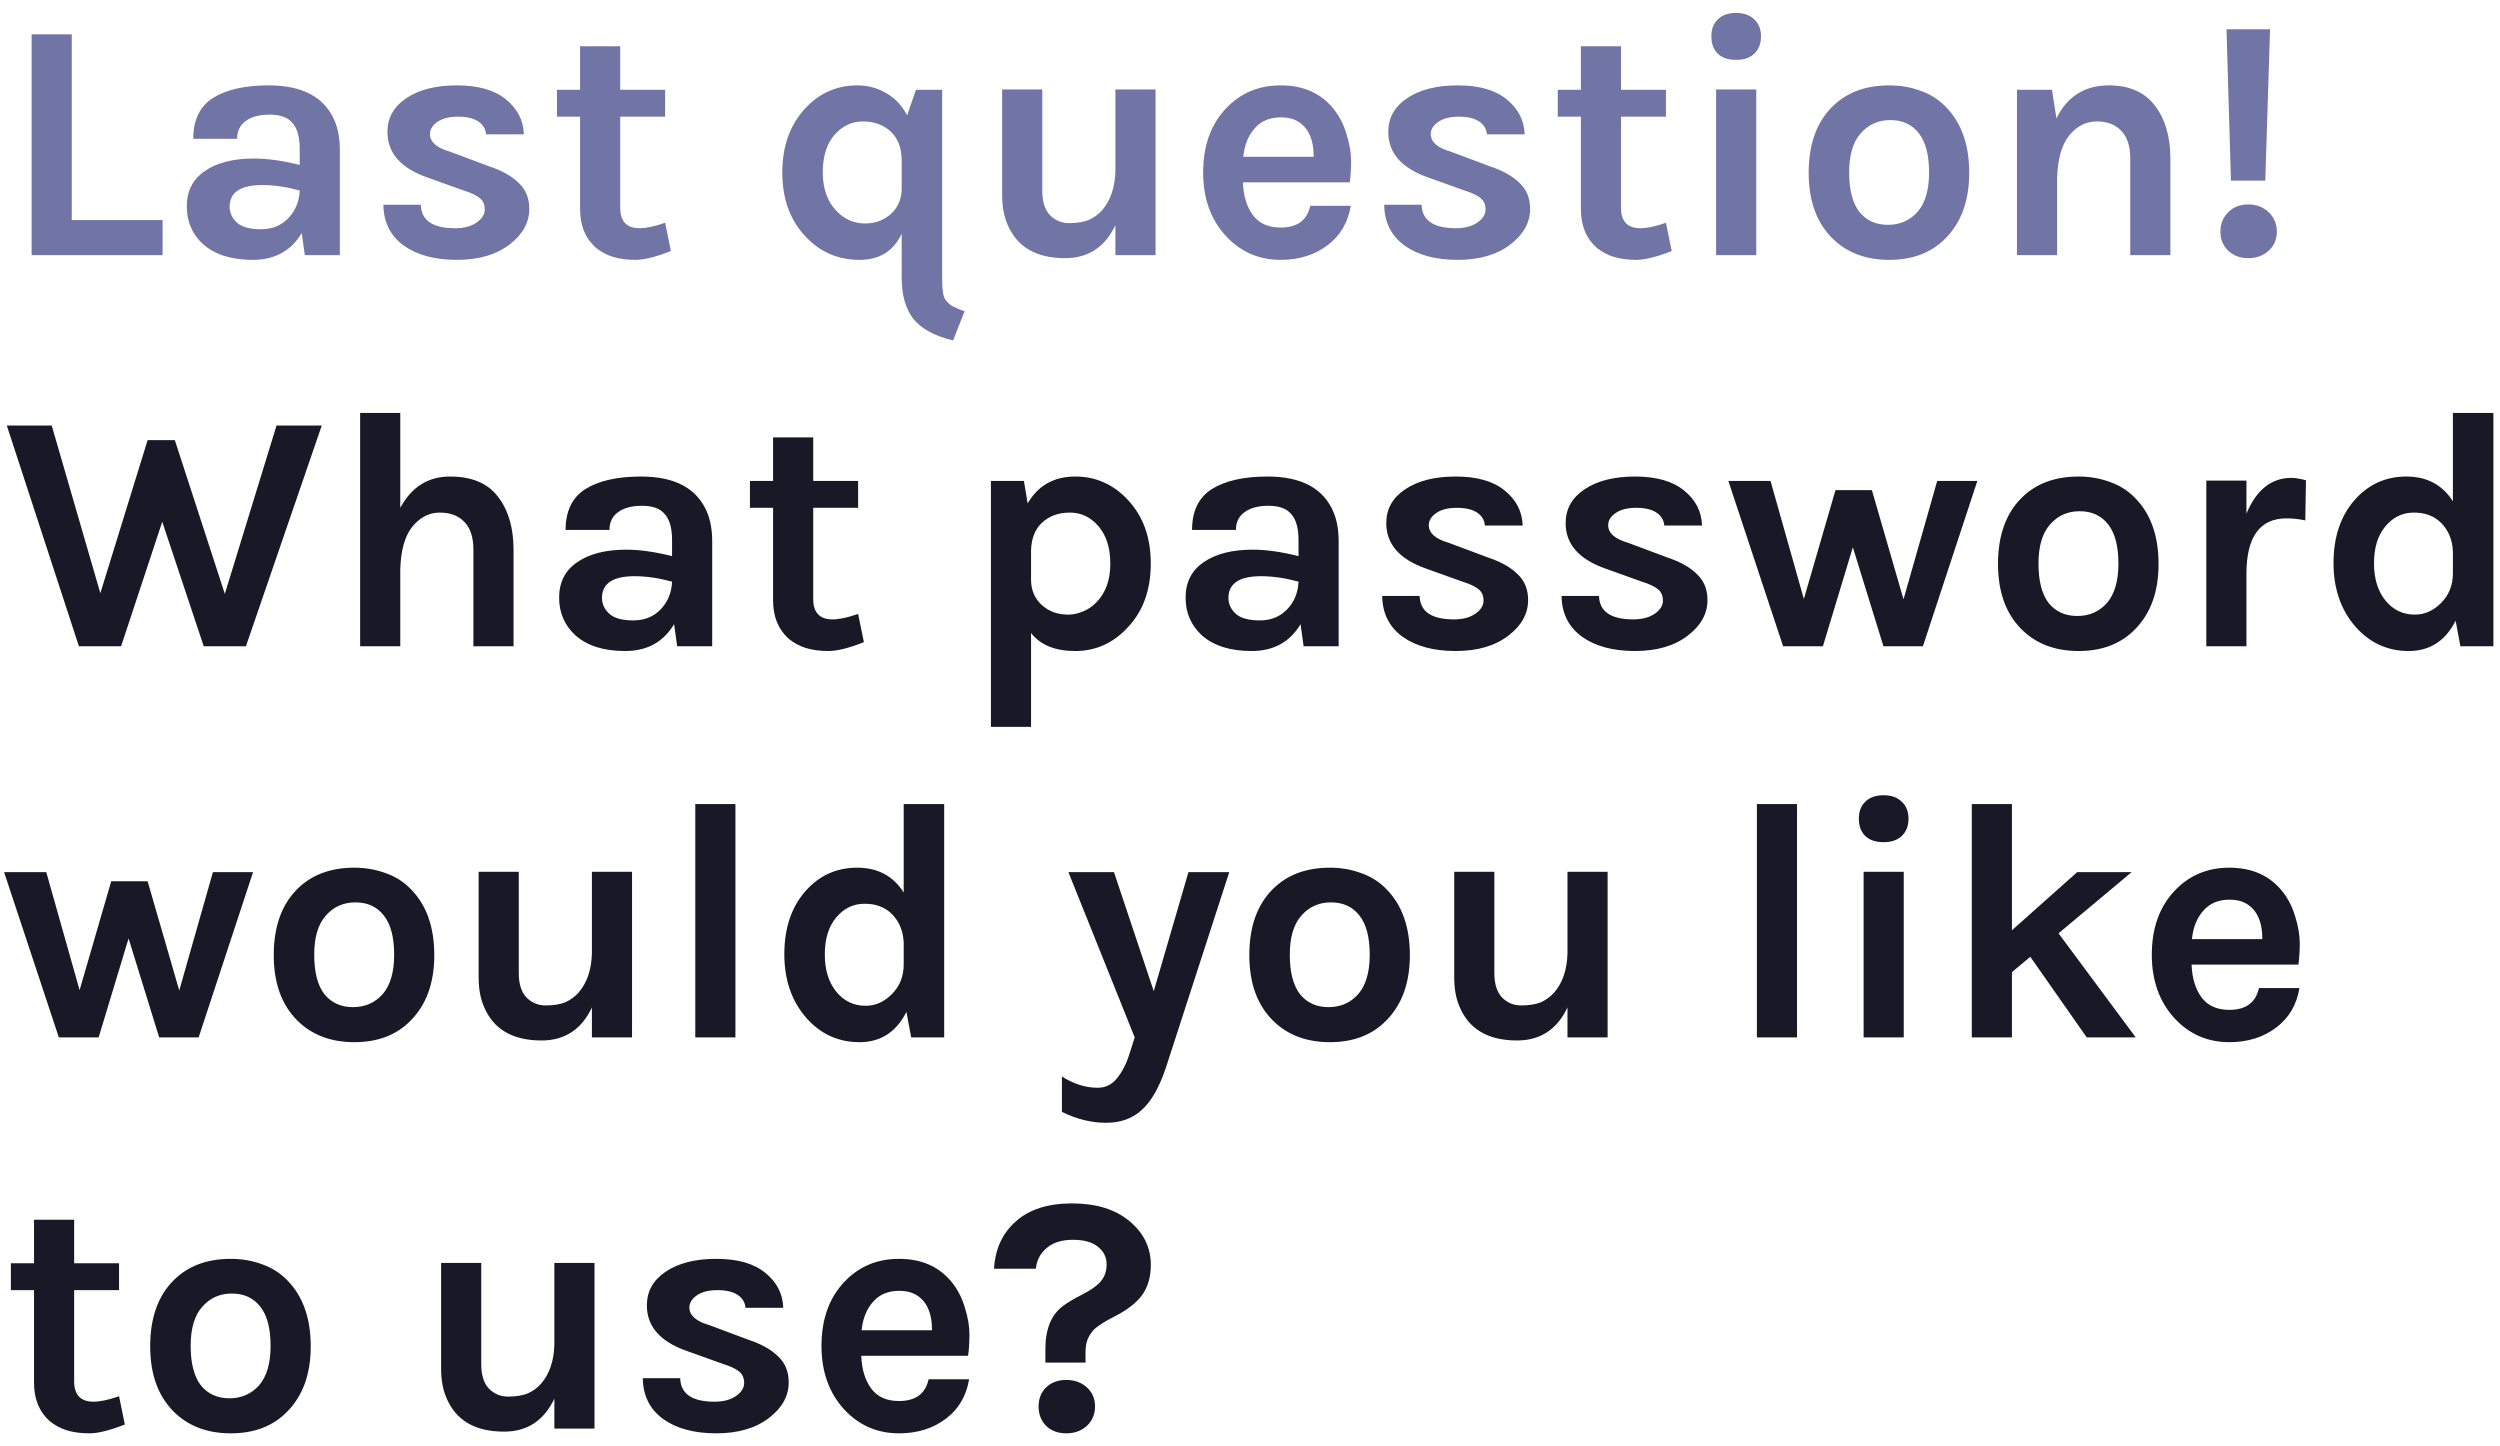 <svg width="147" height="85" viewBox="0 0 147 85" fill="none" xmlns="http://www.w3.org/2000/svg">
<path d="M4.22 12.94H9.56V15H1.86V2.02H4.22V12.94ZM14.943 9.32C15.716 9.32 16.61 9.447 17.623 9.7V8.74C17.623 8.06 17.483 7.56 17.203 7.24C16.936 6.907 16.489 6.74 15.863 6.74C15.249 6.74 14.776 6.867 14.443 7.12C14.11 7.36 13.943 7.707 13.943 8.16H11.363C11.363 7.053 11.749 6.253 12.523 5.76C13.309 5.267 14.403 5.02 15.803 5.02C17.803 5.02 19.096 5.72 19.683 7.12C19.883 7.6 19.983 8.167 19.983 8.82V15H17.923L17.743 13.7C17.116 14.753 16.156 15.28 14.863 15.28C13.61 15.28 12.636 14.973 11.943 14.36C11.303 13.773 10.983 13.033 10.983 12.14C10.983 11.233 11.336 10.54 12.043 10.06C12.749 9.567 13.716 9.32 14.943 9.32ZM17.623 11.2C16.836 10.987 16.103 10.88 15.423 10.88C14.143 10.88 13.503 11.307 13.503 12.16C13.503 12.52 13.649 12.833 13.943 13.1C14.236 13.353 14.703 13.48 15.343 13.48C15.996 13.48 16.529 13.267 16.943 12.84C17.369 12.4 17.596 11.853 17.623 11.2ZM24.742 12.04C24.769 12.96 25.442 13.42 26.762 13.42C27.269 13.42 27.683 13.313 28.003 13.1C28.336 12.873 28.503 12.613 28.503 12.32C28.503 12.027 28.402 11.8 28.203 11.64C28.003 11.48 27.689 11.333 27.262 11.2L25.142 10.44C23.569 9.893 22.782 9 22.782 7.76C22.782 6.933 23.149 6.273 23.883 5.78C24.629 5.273 25.622 5.02 26.863 5.02C28.116 5.02 29.076 5.293 29.742 5.84C30.422 6.387 30.776 7.073 30.802 7.9H28.582C28.556 7.58 28.402 7.327 28.122 7.14C27.843 6.953 27.442 6.86 26.922 6.86C26.402 6.86 25.996 6.967 25.703 7.18C25.422 7.38 25.282 7.613 25.282 7.88C25.282 8.347 25.676 8.693 26.462 8.92L28.762 9.78C29.523 10.033 30.102 10.36 30.503 10.76C30.916 11.147 31.122 11.653 31.122 12.28C31.122 13.08 30.742 13.773 29.983 14.36C29.196 14.973 28.156 15.28 26.863 15.28C25.569 15.28 24.529 15 23.742 14.44C22.956 13.867 22.556 13.067 22.543 12.04H24.742ZM39.449 14.76C38.569 15.107 37.876 15.28 37.369 15.28C36.863 15.28 36.416 15.22 36.029 15.1C35.656 14.98 35.323 14.8 35.029 14.56C34.416 14.013 34.109 13.26 34.109 12.3V6.86H32.749V5.28H34.109V2.72H36.469V5.28H39.109V6.86H36.469V12.22C36.469 13.02 36.849 13.42 37.609 13.42C37.996 13.42 38.496 13.313 39.109 13.1L39.449 14.76ZM53.019 13.74C52.539 14.767 51.712 15.28 50.539 15.28C49.285 15.28 48.232 14.827 47.379 13.92C46.459 12.96 45.999 11.7 45.999 10.14C45.999 8.607 46.445 7.353 47.339 6.38C48.179 5.473 49.205 5.02 50.419 5.02C51.019 5.02 51.572 5.167 52.079 5.46C52.599 5.74 53.019 6.18 53.339 6.78L53.859 5.28H55.399V16.5C55.399 17.073 55.465 17.453 55.599 17.64C55.745 17.827 55.905 17.96 56.079 18.04C56.252 18.133 56.465 18.22 56.719 18.3L56.039 20.02C54.945 19.753 54.165 19.327 53.699 18.74C53.245 18.153 53.019 17.347 53.019 16.32V13.74ZM53.019 9.44C53.019 8.707 52.805 8.14 52.379 7.74C51.952 7.34 51.405 7.14 50.739 7.14C50.085 7.14 49.525 7.407 49.059 7.94C48.605 8.473 48.379 9.207 48.379 10.14C48.379 11.087 48.645 11.84 49.179 12.4C49.645 12.893 50.212 13.14 50.879 13.14C51.425 13.14 51.905 12.973 52.319 12.64C52.759 12.267 52.992 11.78 53.019 11.18V9.44ZM65.586 13.24C64.972 14.533 63.986 15.18 62.626 15.18C60.906 15.18 59.772 14.507 59.226 13.16C59.026 12.693 58.926 12.127 58.926 11.46V5.26H61.286V11.22C61.286 11.86 61.439 12.34 61.746 12.66C62.052 12.967 62.426 13.12 62.866 13.12C63.319 13.12 63.699 13.06 64.006 12.94C64.312 12.807 64.579 12.613 64.806 12.36C65.299 11.787 65.559 11.02 65.586 10.06V5.26H67.946V15H65.586V13.24ZM78.445 6.44C78.778 6.867 79.025 7.36 79.185 7.92C79.358 8.48 79.445 8.993 79.445 9.46C79.445 9.927 79.418 10.347 79.365 10.72H73.085C73.111 11.507 73.305 12.147 73.665 12.64C74.025 13.133 74.571 13.38 75.305 13.38C76.278 13.38 76.858 12.953 77.045 12.1H79.425C79.265 13.073 78.818 13.84 78.085 14.4C77.325 14.987 76.398 15.28 75.305 15.28C74.025 15.28 72.951 14.813 72.085 13.88C71.191 12.907 70.745 11.66 70.745 10.14C70.745 8.58 71.191 7.327 72.085 6.38C72.938 5.473 74.011 5.02 75.305 5.02C76.651 5.02 77.698 5.493 78.445 6.44ZM75.325 6.9C74.658 6.9 74.138 7.12 73.765 7.56C73.391 7.987 73.171 8.54 73.105 9.22H77.245C77.245 8.167 76.911 7.46 76.245 7.1C75.991 6.967 75.685 6.9 75.325 6.9ZM83.59 12.04C83.617 12.96 84.29 13.42 85.61 13.42C86.117 13.42 86.53 13.313 86.85 13.1C87.183 12.873 87.35 12.613 87.35 12.32C87.35 12.027 87.25 11.8 87.05 11.64C86.85 11.48 86.537 11.333 86.11 11.2L83.99 10.44C82.417 9.893 81.63 9 81.63 7.76C81.63 6.933 81.997 6.273 82.73 5.78C83.477 5.273 84.47 5.02 85.71 5.02C86.963 5.02 87.924 5.293 88.59 5.84C89.27 6.387 89.624 7.073 89.65 7.9H87.43C87.403 7.58 87.25 7.327 86.97 7.14C86.69 6.953 86.29 6.86 85.77 6.86C85.25 6.86 84.844 6.967 84.55 7.18C84.27 7.38 84.13 7.613 84.13 7.88C84.13 8.347 84.523 8.693 85.31 8.92L87.61 9.78C88.37 10.033 88.95 10.36 89.35 10.76C89.763 11.147 89.97 11.653 89.97 12.28C89.97 13.08 89.59 13.773 88.83 14.36C88.043 14.973 87.004 15.28 85.71 15.28C84.417 15.28 83.377 15 82.59 14.44C81.803 13.867 81.403 13.067 81.39 12.04H83.59ZM98.297 14.76C97.417 15.107 96.724 15.28 96.217 15.28C95.71 15.28 95.264 15.22 94.877 15.1C94.504 14.98 94.17 14.8 93.877 14.56C93.264 14.013 92.957 13.26 92.957 12.3V6.86H91.597V5.28H92.957V2.72H95.317V5.28H97.957V6.86H95.317V12.22C95.317 13.02 95.697 13.42 96.457 13.42C96.844 13.42 97.344 13.313 97.957 13.1L98.297 14.76ZM100.908 5.26H103.268V15H100.908V5.26ZM100.628 2.14C100.628 1.713 100.754 1.38 101.008 1.14C101.261 0.887 101.621 0.76 102.088 0.76C102.541 0.76 102.894 0.887 103.148 1.14C103.414 1.38 103.548 1.713 103.548 2.14C103.548 2.567 103.414 2.907 103.148 3.16C102.894 3.4 102.541 3.52 102.088 3.52C101.621 3.52 101.261 3.4 101.008 3.16C100.754 2.907 100.628 2.567 100.628 2.14ZM111.09 5.02C111.743 5.02 112.357 5.127 112.93 5.34C113.503 5.54 113.997 5.853 114.41 6.28C115.33 7.213 115.79 8.507 115.79 10.16C115.79 11.787 115.33 13.067 114.41 14C113.583 14.853 112.477 15.28 111.09 15.28C109.703 15.28 108.583 14.853 107.73 14C106.81 13.08 106.35 11.8 106.35 10.16C106.35 8.493 106.81 7.2 107.73 6.28C108.57 5.44 109.69 5.02 111.09 5.02ZM113.43 10.14C113.43 9.113 113.23 8.347 112.83 7.84C112.43 7.32 111.87 7.06 111.15 7.06C110.443 7.06 109.863 7.32 109.41 7.84C108.957 8.347 108.73 9.113 108.73 10.14C108.73 11.167 108.93 11.94 109.33 12.46C109.743 12.967 110.303 13.22 111.01 13.22C111.717 13.22 112.297 12.967 112.75 12.46C113.203 11.94 113.43 11.167 113.43 10.14ZM120.918 6.96C121.558 5.667 122.585 5.02 123.998 5.02C125.198 5.02 126.098 5.413 126.698 6.2C127.312 6.987 127.618 8.027 127.618 9.32V15H125.258V9.32C125.258 8.6 125.085 8.06 124.738 7.7C124.392 7.327 123.905 7.14 123.278 7.14C122.652 7.14 122.112 7.42 121.658 7.98C121.218 8.54 120.985 9.38 120.958 10.5V15H118.598V5.28H120.658L120.918 6.96ZM130.919 1.72H133.479L133.199 10.62H131.179L130.919 1.72ZM132.199 15.18C131.719 15.18 131.326 15.033 131.019 14.74C130.713 14.447 130.559 14.073 130.559 13.62C130.559 13.167 130.713 12.787 131.019 12.48C131.326 12.173 131.719 12.02 132.199 12.02C132.679 12.02 133.079 12.173 133.399 12.48C133.719 12.787 133.879 13.167 133.879 13.62C133.879 14.073 133.719 14.447 133.399 14.74C133.079 15.033 132.679 15.18 132.199 15.18Z" fill="#7075A5"/>
<path d="M3.04 25.02L5.9 34.88L8.68 25.88H10.28L13.22 34.92L16.26 25.02H18.92L14.46 38H11.98L9.54 30.68L7.12 38H4.64L0.4 25.02H3.04ZM23.536 29.86C24.203 28.633 25.176 28.02 26.456 28.02C27.736 28.02 28.676 28.413 29.276 29.2C29.89 29.987 30.196 31.027 30.196 32.32V38H27.836V32.32C27.836 31.6 27.663 31.06 27.316 30.7C26.97 30.327 26.483 30.14 25.856 30.14C25.23 30.14 24.69 30.42 24.236 30.98C23.796 31.54 23.563 32.38 23.536 33.5V38H21.176V24.28H23.536V29.86ZM36.837 32.32C37.611 32.32 38.504 32.447 39.517 32.7V31.74C39.517 31.06 39.377 30.56 39.097 30.24C38.831 29.907 38.384 29.74 37.757 29.74C37.144 29.74 36.671 29.867 36.337 30.12C36.004 30.36 35.837 30.707 35.837 31.16H33.257C33.257 30.053 33.644 29.253 34.417 28.76C35.204 28.267 36.297 28.02 37.697 28.02C39.697 28.02 40.991 28.72 41.577 30.12C41.777 30.6 41.877 31.167 41.877 31.82V38H39.817L39.637 36.7C39.011 37.753 38.051 38.28 36.757 38.28C35.504 38.28 34.531 37.973 33.837 37.36C33.197 36.773 32.877 36.033 32.877 35.14C32.877 34.233 33.231 33.54 33.937 33.06C34.644 32.567 35.611 32.32 36.837 32.32ZM39.517 34.2C38.731 33.987 37.997 33.88 37.317 33.88C36.037 33.88 35.397 34.307 35.397 35.16C35.397 35.52 35.544 35.833 35.837 36.1C36.131 36.353 36.597 36.48 37.237 36.48C37.891 36.48 38.424 36.267 38.837 35.84C39.264 35.4 39.491 34.853 39.517 34.2ZM50.797 37.76C49.917 38.107 49.224 38.28 48.717 38.28C48.21 38.28 47.764 38.22 47.377 38.1C47.004 37.98 46.67 37.8 46.377 37.56C45.764 37.013 45.457 36.26 45.457 35.3V29.86H44.097V28.28H45.457V25.72H47.817V28.28H50.457V29.86H47.817V35.22C47.817 36.02 48.197 36.42 48.957 36.42C49.344 36.42 49.844 36.313 50.457 36.1L50.797 37.76ZM60.426 29.6C61.04 28.547 61.973 28.02 63.226 28.02C64.426 28.02 65.453 28.473 66.306 29.38C67.213 30.34 67.666 31.593 67.666 33.14C67.666 34.7 67.206 35.96 66.286 36.92C65.433 37.827 64.413 38.28 63.226 38.28C62.04 38.28 61.173 37.927 60.626 37.22V42.74H58.266V28.28H60.206L60.426 29.6ZM62.806 36.14C63.086 36.14 63.373 36.08 63.666 35.96C63.973 35.84 64.246 35.653 64.486 35.4C65.02 34.84 65.286 34.093 65.286 33.16C65.286 32.213 65.053 31.473 64.586 30.94C64.133 30.407 63.573 30.14 62.906 30.14C62.253 30.14 61.713 30.333 61.286 30.72C60.873 31.093 60.653 31.633 60.626 32.34V34.08C60.626 34.707 60.846 35.213 61.286 35.6C61.7 35.96 62.206 36.14 62.806 36.14ZM73.673 32.32C74.447 32.32 75.34 32.447 76.353 32.7V31.74C76.353 31.06 76.213 30.56 75.933 30.24C75.667 29.907 75.22 29.74 74.593 29.74C73.98 29.74 73.507 29.867 73.173 30.12C72.84 30.36 72.673 30.707 72.673 31.16H70.093C70.093 30.053 70.48 29.253 71.253 28.76C72.04 28.267 73.133 28.02 74.533 28.02C76.533 28.02 77.827 28.72 78.413 30.12C78.613 30.6 78.713 31.167 78.713 31.82V38H76.653L76.473 36.7C75.847 37.753 74.887 38.28 73.593 38.28C72.34 38.28 71.367 37.973 70.673 37.36C70.033 36.773 69.713 36.033 69.713 35.14C69.713 34.233 70.067 33.54 70.773 33.06C71.48 32.567 72.447 32.32 73.673 32.32ZM76.353 34.2C75.567 33.987 74.833 33.88 74.153 33.88C72.873 33.88 72.233 34.307 72.233 35.16C72.233 35.52 72.38 35.833 72.673 36.1C72.967 36.353 73.433 36.48 74.073 36.48C74.727 36.48 75.26 36.267 75.673 35.84C76.1 35.4 76.327 34.853 76.353 34.2ZM83.473 35.04C83.5 35.96 84.173 36.42 85.493 36.42C86 36.42 86.413 36.313 86.733 36.1C87.066 35.873 87.233 35.613 87.233 35.32C87.233 35.027 87.133 34.8 86.933 34.64C86.733 34.48 86.42 34.333 85.993 34.2L83.873 33.44C82.3 32.893 81.513 32 81.513 30.76C81.513 29.933 81.88 29.273 82.613 28.78C83.36 28.273 84.353 28.02 85.593 28.02C86.846 28.02 87.806 28.293 88.473 28.84C89.153 29.387 89.506 30.073 89.533 30.9H87.313C87.286 30.58 87.133 30.327 86.853 30.14C86.573 29.953 86.173 29.86 85.653 29.86C85.133 29.86 84.726 29.967 84.433 30.18C84.153 30.38 84.013 30.613 84.013 30.88C84.013 31.347 84.406 31.693 85.193 31.92L87.493 32.78C88.253 33.033 88.833 33.36 89.233 33.76C89.646 34.147 89.853 34.653 89.853 35.28C89.853 36.08 89.473 36.773 88.713 37.36C87.926 37.973 86.886 38.28 85.593 38.28C84.3 38.28 83.26 38 82.473 37.44C81.686 36.867 81.286 36.067 81.273 35.04H83.473ZM94.02 35.04C94.046 35.96 94.72 36.42 96.04 36.42C96.546 36.42 96.96 36.313 97.28 36.1C97.613 35.873 97.78 35.613 97.78 35.32C97.78 35.027 97.68 34.8 97.48 34.64C97.28 34.48 96.966 34.333 96.54 34.2L94.42 33.44C92.847 32.893 92.06 32 92.06 30.76C92.06 29.933 92.427 29.273 93.16 28.78C93.906 28.273 94.9 28.02 96.14 28.02C97.393 28.02 98.353 28.293 99.02 28.84C99.7 29.387 100.053 30.073 100.08 30.9H97.86C97.833 30.58 97.68 30.327 97.4 30.14C97.12 29.953 96.72 29.86 96.2 29.86C95.68 29.86 95.273 29.967 94.98 30.18C94.7 30.38 94.56 30.613 94.56 30.88C94.56 31.347 94.953 31.693 95.74 31.92L98.04 32.78C98.8 33.033 99.38 33.36 99.78 33.76C100.193 34.147 100.4 34.653 100.4 35.28C100.4 36.08 100.02 36.773 99.26 37.36C98.473 37.973 97.433 38.28 96.14 38.28C94.847 38.28 93.806 38 93.02 37.44C92.233 36.867 91.833 36.067 91.82 35.04H94.02ZM104.107 28.28L106.067 35.22L107.927 28.82H110.067L111.927 35.24L113.907 28.28H116.267L113.067 38H110.747L108.947 32.18L107.187 38H104.847L101.627 28.28H104.107ZM122.223 28.02C122.876 28.02 123.49 28.127 124.063 28.34C124.636 28.54 125.13 28.853 125.543 29.28C126.463 30.213 126.923 31.507 126.923 33.16C126.923 34.787 126.463 36.067 125.543 37C124.716 37.853 123.61 38.28 122.223 38.28C120.836 38.28 119.716 37.853 118.863 37C117.943 36.08 117.483 34.8 117.483 33.16C117.483 31.493 117.943 30.2 118.863 29.28C119.703 28.44 120.823 28.02 122.223 28.02ZM124.563 33.14C124.563 32.113 124.363 31.347 123.963 30.84C123.563 30.32 123.003 30.06 122.283 30.06C121.576 30.06 120.996 30.32 120.543 30.84C120.09 31.347 119.863 32.113 119.863 33.14C119.863 34.167 120.063 34.94 120.463 35.46C120.876 35.967 121.436 36.22 122.143 36.22C122.85 36.22 123.43 35.967 123.883 35.46C124.336 34.94 124.563 34.167 124.563 33.14ZM132.091 30.2C132.678 28.8 133.558 28.1 134.731 28.1C134.958 28.1 135.244 28.147 135.591 28.24L135.551 30.6C135.178 30.52 134.811 30.48 134.451 30.48C132.878 30.48 132.091 31.567 132.091 33.74V38H129.731V28.26H132.091V30.2ZM144.391 36.5C143.791 37.687 142.871 38.28 141.631 38.28C140.391 38.28 139.351 37.807 138.511 36.86C137.645 35.873 137.211 34.62 137.211 33.1C137.211 31.58 137.625 30.347 138.451 29.4C139.265 28.48 140.278 28.02 141.491 28.02C142.705 28.02 143.618 28.507 144.231 29.48V24.28H146.611V38H144.671L144.391 36.5ZM141.931 30.14C141.265 30.14 140.705 30.413 140.251 30.96C139.811 31.493 139.591 32.213 139.591 33.12C139.591 34.027 139.818 34.76 140.271 35.32C140.725 35.867 141.298 36.14 141.991 36.14C142.565 36.14 143.078 35.913 143.531 35.46C143.998 34.993 144.231 34.407 144.231 33.7V32.44C144.205 31.747 143.971 31.18 143.531 30.74C143.131 30.34 142.598 30.14 141.931 30.14ZM2.72 51.28L4.68 58.22L6.54 51.82H8.68L10.54 58.24L12.52 51.28H14.88L11.68 61H9.36L7.56 55.18L5.8 61H3.46L0.24 51.28H2.72ZM20.836 51.02C21.49 51.02 22.103 51.127 22.676 51.34C23.25 51.54 23.743 51.853 24.156 52.28C25.076 53.213 25.536 54.507 25.536 56.16C25.536 57.787 25.076 59.067 24.156 60C23.33 60.853 22.223 61.28 20.836 61.28C19.45 61.28 18.33 60.853 17.476 60C16.556 59.08 16.096 57.8 16.096 56.16C16.096 54.493 16.556 53.2 17.476 52.28C18.316 51.44 19.436 51.02 20.836 51.02ZM23.176 56.14C23.176 55.113 22.976 54.347 22.576 53.84C22.176 53.32 21.616 53.06 20.896 53.06C20.19 53.06 19.61 53.32 19.156 53.84C18.703 54.347 18.476 55.113 18.476 56.14C18.476 57.167 18.676 57.94 19.076 58.46C19.49 58.967 20.05 59.22 20.756 59.22C21.463 59.22 22.043 58.967 22.496 58.46C22.95 57.94 23.176 57.167 23.176 56.14ZM34.804 59.24C34.191 60.533 33.204 61.18 31.844 61.18C30.124 61.18 28.991 60.507 28.444 59.16C28.244 58.693 28.144 58.127 28.144 57.46V51.26H30.504V57.22C30.504 57.86 30.658 58.34 30.964 58.66C31.271 58.967 31.644 59.12 32.084 59.12C32.538 59.12 32.918 59.06 33.224 58.94C33.531 58.807 33.798 58.613 34.024 58.36C34.518 57.787 34.778 57.02 34.804 56.06V51.26H37.164V61H34.804V59.24ZM40.883 47.28H43.243V61H40.883V47.28ZM53.298 59.5C52.698 60.687 51.778 61.28 50.538 61.28C49.298 61.28 48.258 60.807 47.418 59.86C46.551 58.873 46.118 57.62 46.118 56.1C46.118 54.58 46.531 53.347 47.358 52.4C48.171 51.48 49.184 51.02 50.398 51.02C51.611 51.02 52.524 51.507 53.138 52.48V47.28H55.518V61H53.578L53.298 59.5ZM50.838 53.14C50.171 53.14 49.611 53.413 49.158 53.96C48.718 54.493 48.498 55.213 48.498 56.12C48.498 57.027 48.724 57.76 49.178 58.32C49.631 58.867 50.204 59.14 50.898 59.14C51.471 59.14 51.984 58.913 52.438 58.46C52.904 57.993 53.138 57.407 53.138 56.7V55.44C53.111 54.747 52.878 54.18 52.438 53.74C52.038 53.34 51.504 53.14 50.838 53.14ZM65.501 51.28L67.841 58.28L69.881 51.28H72.281L68.561 62.76C68.175 63.92 67.701 64.753 67.141 65.26C66.595 65.767 65.895 66.02 65.041 66.02C64.175 66.02 63.308 65.807 62.441 65.38V63.3C63.135 63.74 63.835 63.96 64.541 63.96C65.008 63.96 65.388 63.773 65.681 63.4C65.988 63.027 66.235 62.54 66.421 61.94L66.721 61L62.821 51.28H65.501ZM78.2 51.02C78.853 51.02 79.466 51.127 80.04 51.34C80.613 51.54 81.106 51.853 81.519 52.28C82.439 53.213 82.9 54.507 82.9 56.16C82.9 57.787 82.439 59.067 81.519 60C80.693 60.853 79.586 61.28 78.2 61.28C76.813 61.28 75.693 60.853 74.84 60C73.919 59.08 73.46 57.8 73.46 56.16C73.46 54.493 73.919 53.2 74.84 52.28C75.68 51.44 76.799 51.02 78.2 51.02ZM80.54 56.14C80.54 55.113 80.34 54.347 79.939 53.84C79.54 53.32 78.98 53.06 78.26 53.06C77.553 53.06 76.973 53.32 76.519 53.84C76.066 54.347 75.84 55.113 75.84 56.14C75.84 57.167 76.04 57.94 76.439 58.46C76.853 58.967 77.413 59.22 78.12 59.22C78.826 59.22 79.406 58.967 79.859 58.46C80.313 57.94 80.54 57.167 80.54 56.14ZM92.168 59.24C91.554 60.533 90.568 61.18 89.208 61.18C87.488 61.18 86.354 60.507 85.808 59.16C85.608 58.693 85.508 58.127 85.508 57.46V51.26H87.868V57.22C87.868 57.86 88.021 58.34 88.328 58.66C88.634 58.967 89.008 59.12 89.448 59.12C89.901 59.12 90.281 59.06 90.588 58.94C90.894 58.807 91.161 58.613 91.388 58.36C91.881 57.787 92.141 57.02 92.168 56.06V51.26H94.528V61H92.168V59.24ZM103.305 47.28H105.665V61H103.305V47.28ZM109.58 51.26H111.94V61H109.58V51.26ZM109.3 48.14C109.3 47.713 109.426 47.38 109.68 47.14C109.933 46.887 110.293 46.76 110.76 46.76C111.213 46.76 111.566 46.887 111.82 47.14C112.086 47.38 112.22 47.713 112.22 48.14C112.22 48.567 112.086 48.907 111.82 49.16C111.566 49.4 111.213 49.52 110.76 49.52C110.293 49.52 109.933 49.4 109.68 49.16C109.426 48.907 109.3 48.567 109.3 48.14ZM119.382 56.26L118.302 57.16V61H115.942V47.28H118.302V54.7L122.142 51.28H125.342L121.042 54.88L125.582 61H122.702L119.382 56.26ZM134.226 52.44C134.559 52.867 134.806 53.36 134.966 53.92C135.139 54.48 135.226 54.993 135.226 55.46C135.226 55.927 135.199 56.347 135.146 56.72H128.866C128.893 57.507 129.086 58.147 129.446 58.64C129.806 59.133 130.353 59.38 131.086 59.38C132.059 59.38 132.639 58.953 132.826 58.1H135.206C135.046 59.073 134.599 59.84 133.866 60.4C133.106 60.987 132.179 61.28 131.086 61.28C129.806 61.28 128.733 60.813 127.866 59.88C126.973 58.907 126.526 57.66 126.526 56.14C126.526 54.58 126.973 53.327 127.866 52.38C128.719 51.473 129.793 51.02 131.086 51.02C132.433 51.02 133.479 51.493 134.226 52.44ZM131.106 52.9C130.439 52.9 129.919 53.12 129.546 53.56C129.173 53.987 128.953 54.54 128.886 55.22H133.026C133.026 54.167 132.693 53.46 132.026 53.1C131.773 52.967 131.466 52.9 131.106 52.9ZM7.34 83.76C6.46 84.107 5.767 84.28 5.26 84.28C4.753 84.28 4.307 84.22 3.92 84.1C3.547 83.98 3.213 83.8 2.92 83.56C2.307 83.013 2 82.26 2 81.3V75.86H0.64V74.28H2V71.72H4.36V74.28H7V75.86H4.36V81.22C4.36 82.02 4.74 82.42 5.5 82.42C5.887 82.42 6.387 82.313 7 82.1L7.34 83.76ZM13.571 74.02C14.224 74.02 14.837 74.127 15.411 74.34C15.984 74.54 16.477 74.853 16.891 75.28C17.811 76.213 18.271 77.507 18.271 79.16C18.271 80.787 17.811 82.067 16.891 83C16.064 83.853 14.957 84.28 13.571 84.28C12.184 84.28 11.064 83.853 10.211 83C9.291 82.08 8.831 80.8 8.831 79.16C8.831 77.493 9.291 76.2 10.211 75.28C11.051 74.44 12.171 74.02 13.571 74.02ZM15.911 79.14C15.911 78.113 15.711 77.347 15.311 76.84C14.911 76.32 14.351 76.06 13.631 76.06C12.924 76.06 12.344 76.32 11.891 76.84C11.437 77.347 11.211 78.113 11.211 79.14C11.211 80.167 11.411 80.94 11.811 81.46C12.224 81.967 12.784 82.22 13.491 82.22C14.197 82.22 14.777 81.967 15.231 81.46C15.684 80.94 15.911 80.167 15.911 79.14ZM32.597 82.24C31.984 83.533 30.997 84.18 29.637 84.18C27.917 84.18 26.784 83.507 26.237 82.16C26.037 81.693 25.937 81.127 25.937 80.46V74.26H28.297V80.22C28.297 80.86 28.451 81.34 28.757 81.66C29.064 81.967 29.437 82.12 29.877 82.12C30.331 82.12 30.711 82.06 31.017 81.94C31.324 81.807 31.591 81.613 31.817 81.36C32.311 80.787 32.571 80.02 32.597 79.06V74.26H34.957V84H32.597V82.24ZM39.996 81.04C40.023 81.96 40.696 82.42 42.016 82.42C42.523 82.42 42.936 82.313 43.256 82.1C43.59 81.873 43.756 81.613 43.756 81.32C43.756 81.027 43.656 80.8 43.456 80.64C43.256 80.48 42.943 80.333 42.516 80.2L40.396 79.44C38.823 78.893 38.036 78 38.036 76.76C38.036 75.933 38.403 75.273 39.136 74.78C39.883 74.273 40.876 74.02 42.116 74.02C43.37 74.02 44.33 74.293 44.996 74.84C45.676 75.387 46.03 76.073 46.056 76.9H43.836C43.81 76.58 43.656 76.327 43.376 76.14C43.096 75.953 42.696 75.86 42.176 75.86C41.656 75.86 41.25 75.967 40.956 76.18C40.676 76.38 40.536 76.613 40.536 76.88C40.536 77.347 40.93 77.693 41.716 77.92L44.016 78.78C44.776 79.033 45.356 79.36 45.756 79.76C46.17 80.147 46.376 80.653 46.376 81.28C46.376 82.08 45.996 82.773 45.236 83.36C44.45 83.973 43.41 84.28 42.116 84.28C40.823 84.28 39.783 84 38.996 83.44C38.21 82.867 37.81 82.067 37.796 81.04H39.996ZM56.003 75.44C56.337 75.867 56.583 76.36 56.743 76.92C56.917 77.48 57.003 77.993 57.003 78.46C57.003 78.927 56.977 79.347 56.923 79.72H50.643C50.67 80.507 50.863 81.147 51.223 81.64C51.583 82.133 52.13 82.38 52.863 82.38C53.837 82.38 54.417 81.953 54.603 81.1H56.983C56.823 82.073 56.377 82.84 55.643 83.4C54.883 83.987 53.957 84.28 52.863 84.28C51.583 84.28 50.51 83.813 49.643 82.88C48.75 81.907 48.303 80.66 48.303 79.14C48.303 77.58 48.75 76.327 49.643 75.38C50.497 74.473 51.57 74.02 52.863 74.02C54.21 74.02 55.257 74.493 56.003 75.44ZM52.883 75.9C52.217 75.9 51.697 76.12 51.323 76.56C50.95 76.987 50.73 77.54 50.663 78.22H54.803C54.803 77.167 54.47 76.46 53.803 76.1C53.55 75.967 53.243 75.9 52.883 75.9ZM67.669 74.38C67.669 75.087 67.495 75.68 67.149 76.16C66.802 76.627 66.255 77.047 65.509 77.42C64.882 77.74 64.469 78.013 64.269 78.24C64.082 78.467 63.962 78.68 63.909 78.88C63.855 79.067 63.829 79.287 63.829 79.54V80.12H61.469V79.32C61.469 78.12 61.829 77.267 62.549 76.76C62.802 76.573 63.175 76.353 63.669 76.1C64.162 75.847 64.515 75.593 64.729 75.34C64.955 75.073 65.069 74.74 65.069 74.34C65.069 73.927 64.902 73.587 64.569 73.32C64.235 73.04 63.742 72.9 63.089 72.9C62.435 72.9 61.922 73.06 61.549 73.38C61.175 73.687 60.962 74.093 60.909 74.6H58.449C58.515 73.44 58.942 72.513 59.729 71.82C60.515 71.113 61.615 70.76 63.029 70.76C64.455 70.76 65.582 71.107 66.409 71.8C67.249 72.493 67.669 73.353 67.669 74.38ZM61.069 82.7C61.069 82.247 61.215 81.873 61.509 81.58C61.815 81.287 62.209 81.14 62.689 81.14C63.182 81.14 63.589 81.287 63.909 81.58C64.229 81.873 64.389 82.247 64.389 82.7C64.389 83.153 64.229 83.533 63.909 83.84C63.589 84.133 63.182 84.28 62.689 84.28C62.209 84.28 61.815 84.133 61.509 83.84C61.215 83.533 61.069 83.153 61.069 82.7Z" fill="#181827"/>
</svg>
